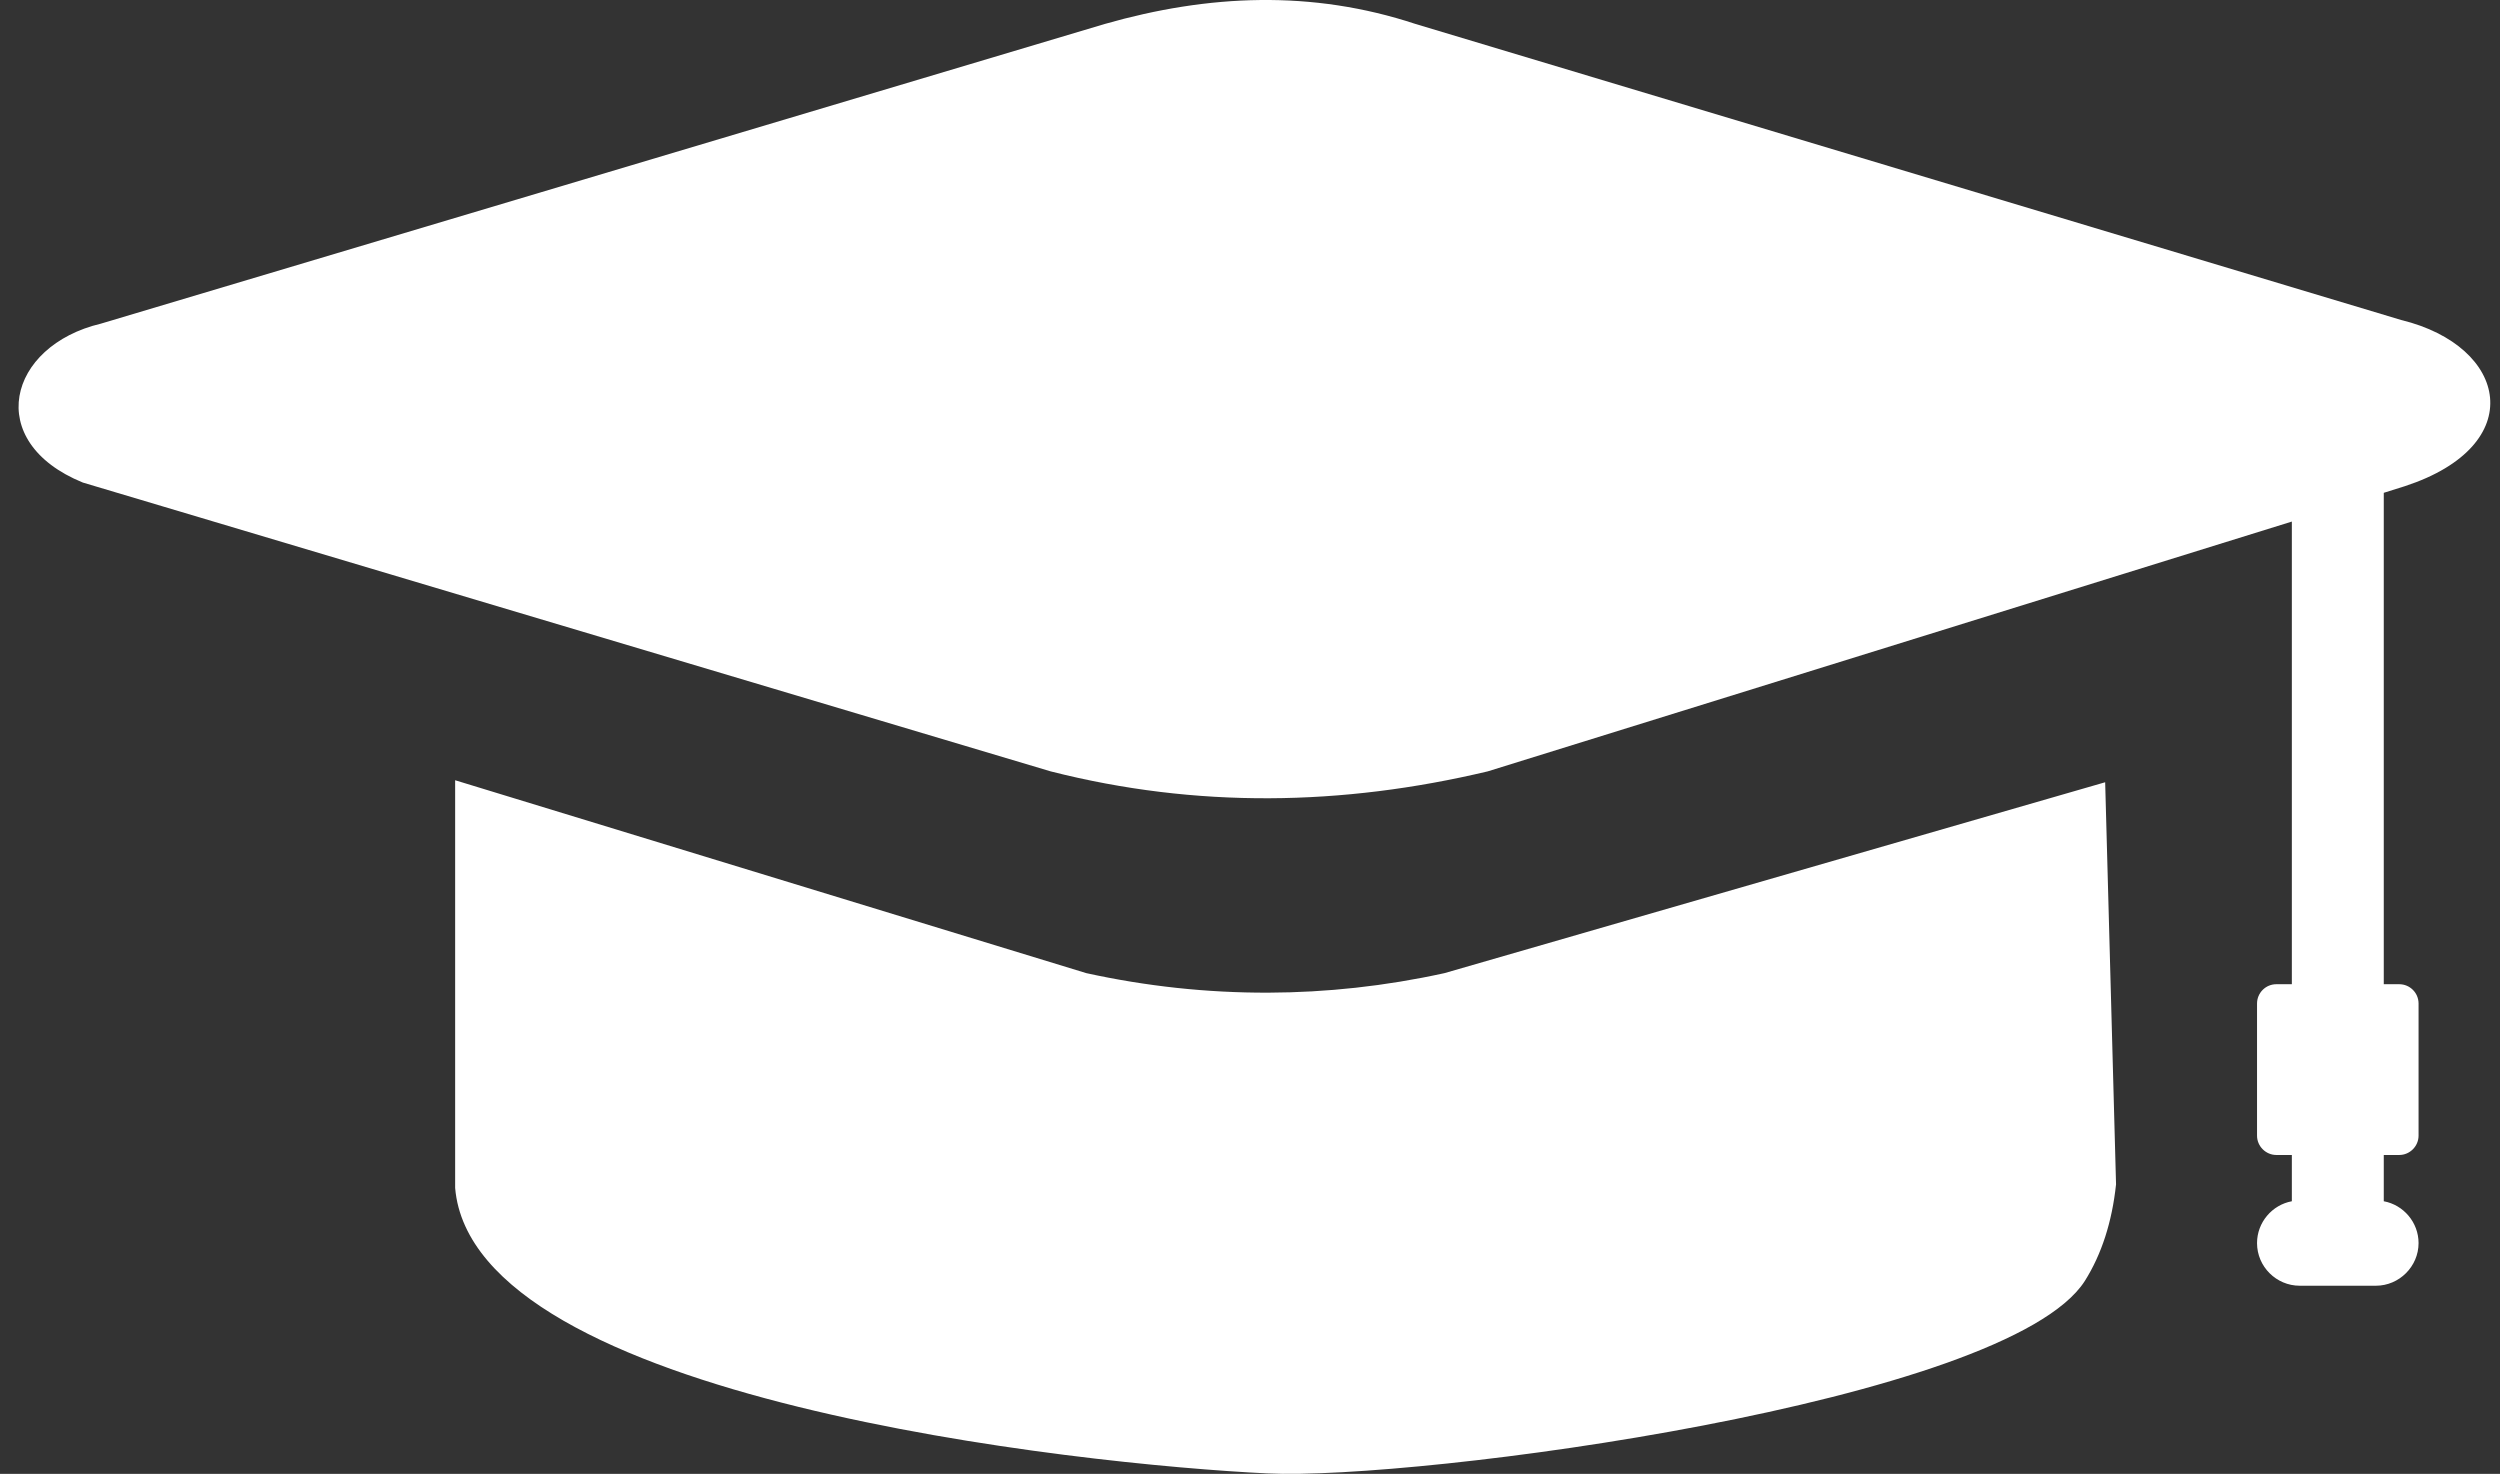 <svg width="134" height="79" viewBox="0 0 134 79" fill="none" xmlns="http://www.w3.org/2000/svg">
<rect x="0" y="0" width="134" height="79" fill="#333333" stroke="none"/>
<path fill-rule="evenodd" clip-rule="evenodd" d="M113.42 63.481L112.837 41.929L77.42 52.161C74.229 52.862 71.08 53.196 67.997 53.207C64.687 53.218 61.431 52.862 58.229 52.161L24.396 41.821V63.676C25.367 75.029 57.938 78.5 67.932 78.975C75.943 79.363 107.587 75.18 111.748 68.657C112.643 67.234 113.204 65.508 113.42 63.481ZM127.77 26.415V52.754H128.6C129.171 52.754 129.635 53.218 129.635 53.789V60.872C129.635 61.433 129.171 61.907 128.6 61.907H127.77V64.387C128.826 64.581 129.635 65.519 129.635 66.63C129.635 67.88 128.6 68.915 127.349 68.915H123.263C122.012 68.915 120.977 67.891 120.977 66.63C120.977 65.519 121.786 64.581 122.843 64.387V61.907H122.012C121.452 61.907 120.977 61.444 120.977 60.872V53.789C120.977 53.218 121.441 52.754 122.012 52.754H122.843V27.956L79.738 41.347C71.932 43.202 64.126 43.331 56.321 41.347L8.742 27.148L4.44 25.865C-0.919 23.676 0.418 18.533 5.41 17.347L59.221 1.283C64.773 -0.302 70.315 -0.55 75.867 1.283L128.708 17.153C134.454 18.555 135.586 23.87 128.902 26.059L127.77 26.415Z" fill="white"/>
</svg>
